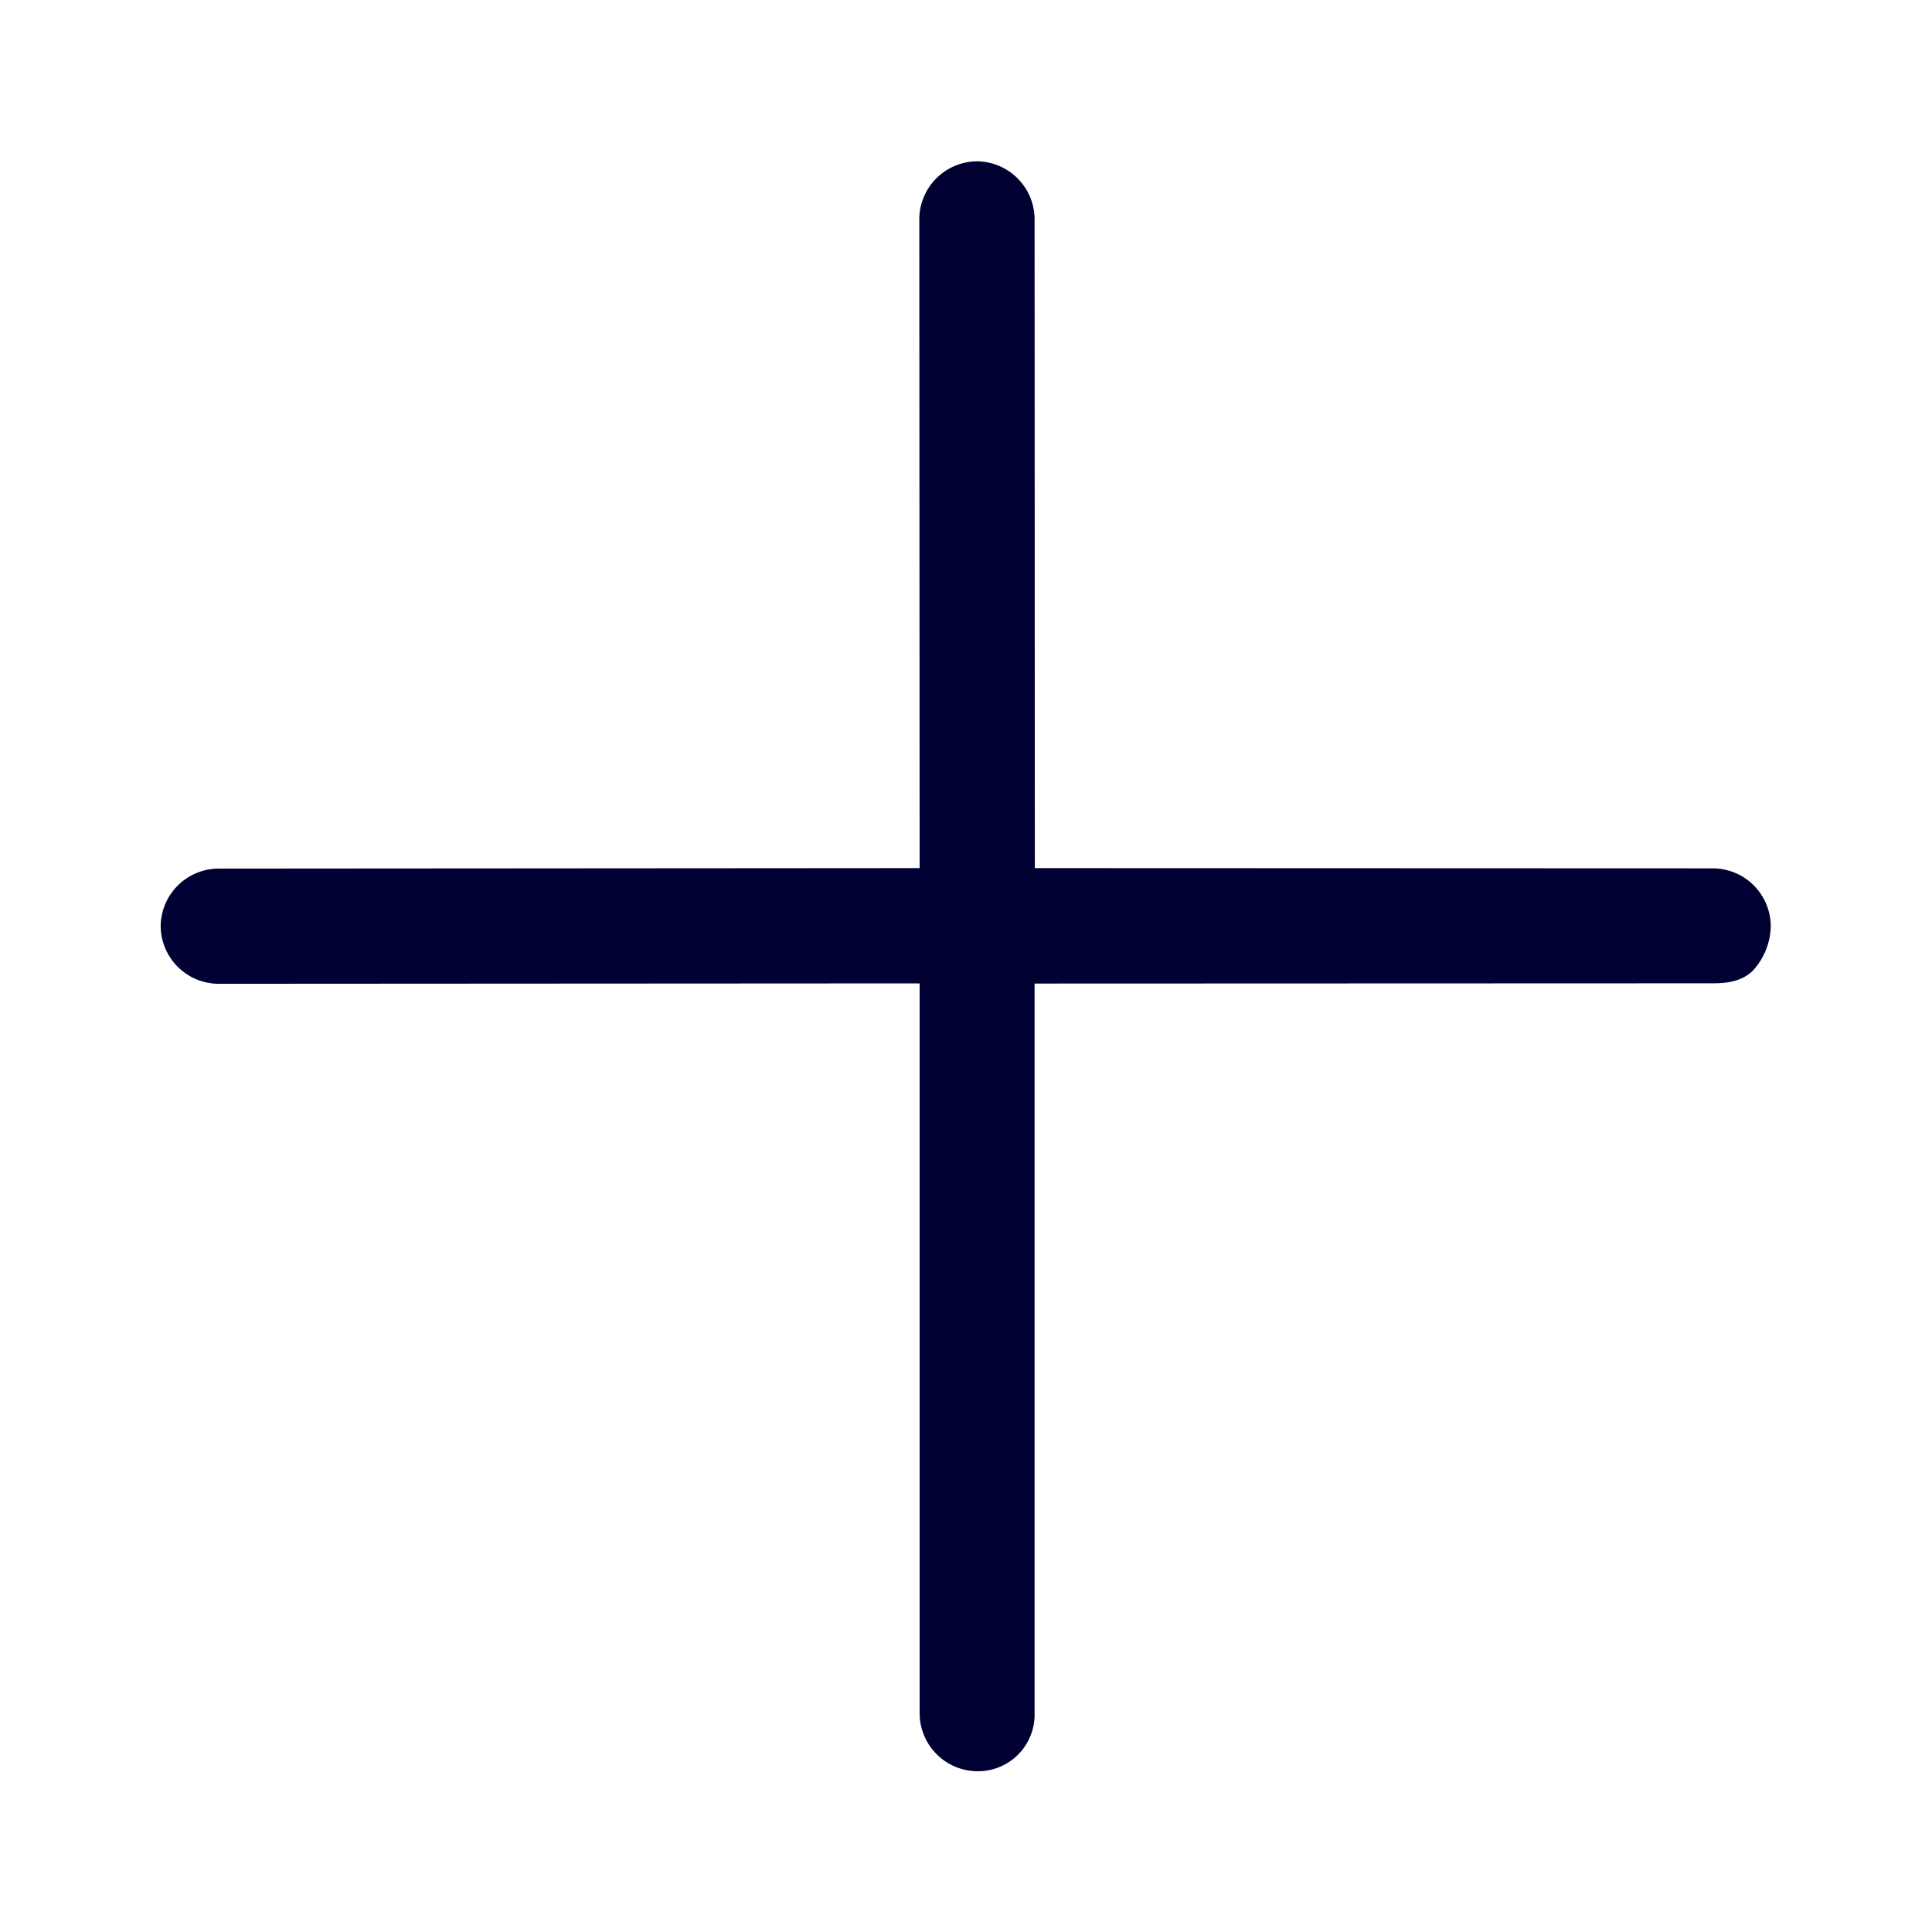 <svg xmlns="http://www.w3.org/2000/svg" width="24" height="24" fill="none"><path fill="#003" d="M11.42 2.72a.722.722 0 0 1 .716-.716.722.722 0 0 1 .716.716l.003 8.064 8.426.003a.722.722 0 0 1 .716.716.84.84 0 0 1-.22.552c-.127.127-.3.16-.493.16l-8.432.003v9.073a.703.703 0 0 1-.713.712.722.722 0 0 1-.715-.715v-9.072l-8.712.005a.722.722 0 0 1-.716-.715.722.722 0 0 1 .716-.716l8.712-.006z"/></svg>